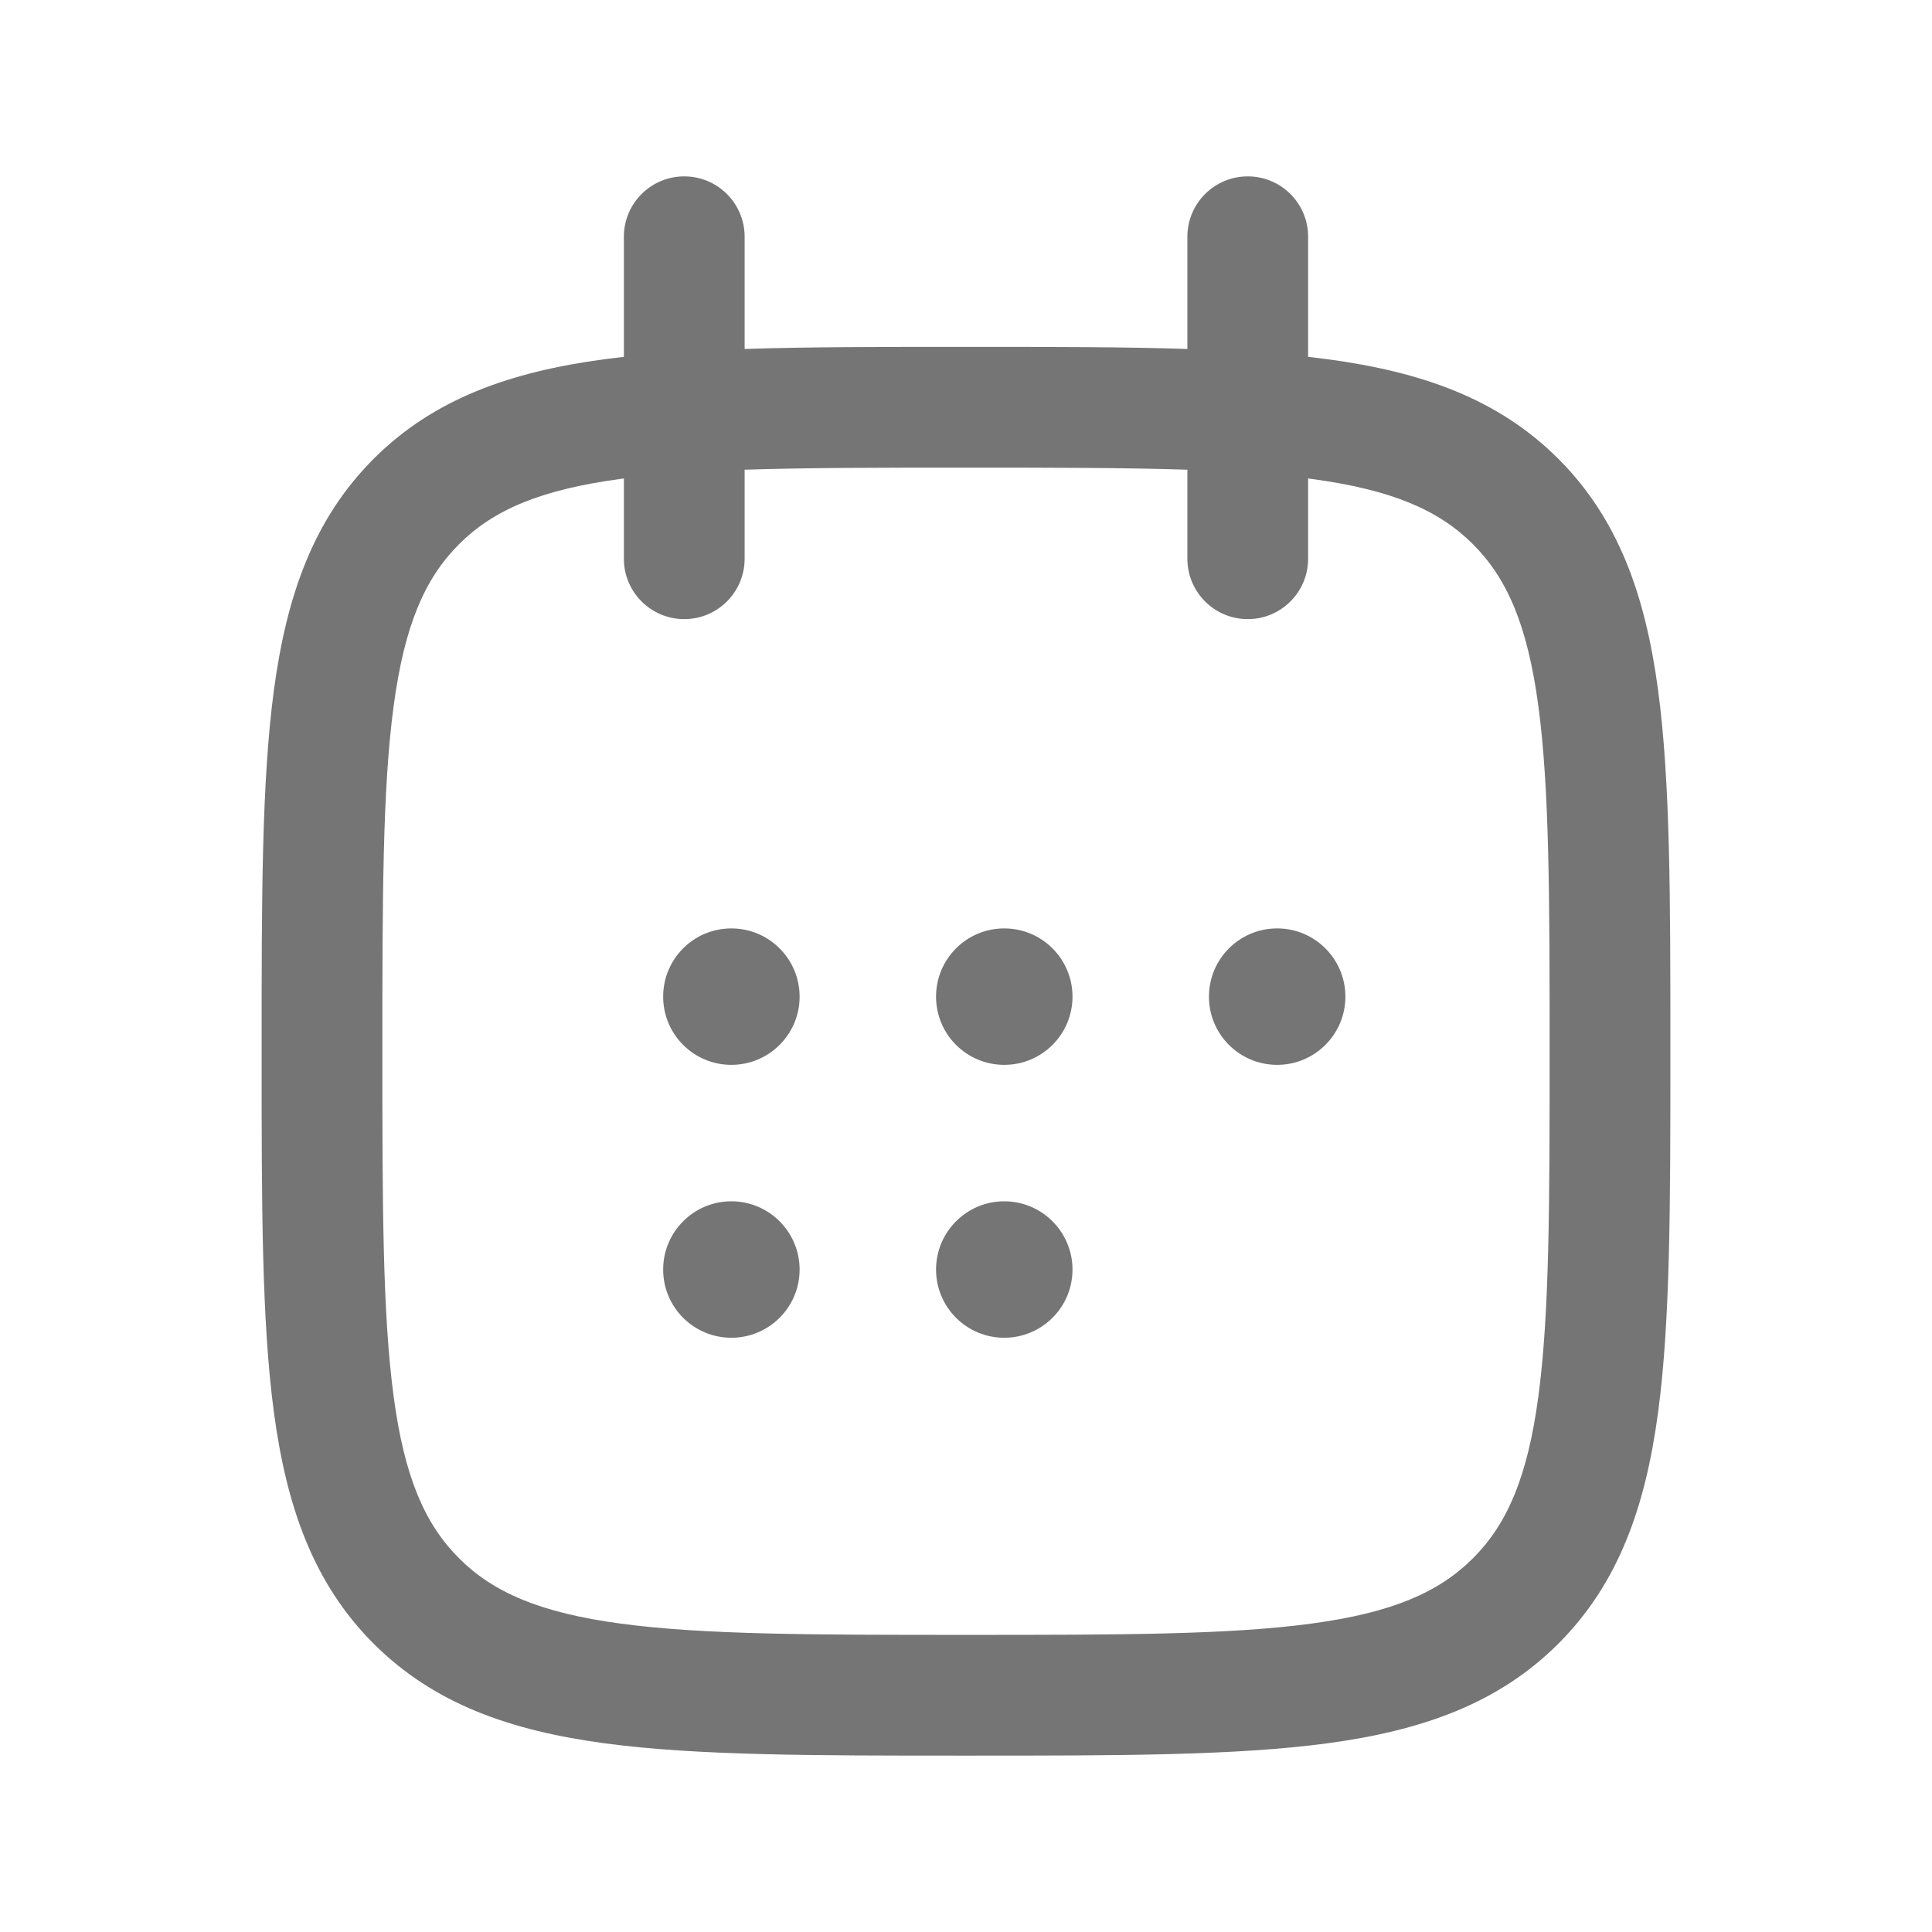 <svg width="24" height="24" viewBox="0 0 24 24" fill="none" xmlns="http://www.w3.org/2000/svg">
<path fill-rule="evenodd" clip-rule="evenodd" d="M9.25 2.941C9.25 2.526 8.914 2.191 8.5 2.191C8.086 2.191 7.75 2.526 7.75 2.941V4.433C7.669 4.442 7.589 4.452 7.511 4.462C6.339 4.62 5.39 4.952 4.641 5.7C3.893 6.449 3.561 7.398 3.403 8.57C3.25 9.709 3.25 11.165 3.25 13.003V13.003L3.25 13.059L3.25 13.116V13.116C3.25 14.953 3.25 16.409 3.403 17.548C3.561 18.721 3.893 19.669 4.641 20.418C5.39 21.166 6.339 21.498 7.511 21.656C8.65 21.809 10.106 21.809 11.944 21.809H11.944H12H12.056H12.056C13.894 21.809 15.35 21.809 16.489 21.656C17.661 21.498 18.61 21.166 19.359 20.418C20.107 19.669 20.439 18.721 20.597 17.548C20.75 16.409 20.75 14.953 20.75 13.116V13.116V13.059V13.003V13.003C20.75 11.165 20.75 9.709 20.597 8.57C20.439 7.398 20.107 6.449 19.359 5.7C18.61 4.952 17.661 4.62 16.489 4.462C16.411 4.452 16.331 4.442 16.25 4.433V2.941C16.25 2.526 15.914 2.191 15.5 2.191C15.086 2.191 14.75 2.526 14.75 2.941V4.335C13.96 4.309 13.066 4.309 12.056 4.309H12.056L12 4.309L11.944 4.309H11.944C10.934 4.309 10.04 4.309 9.25 4.335V2.941ZM14.75 6.941V5.835C13.983 5.81 13.08 5.809 12 5.809C10.92 5.809 10.017 5.81 9.25 5.835V6.941C9.25 7.355 8.914 7.691 8.5 7.691C8.086 7.691 7.75 7.355 7.75 6.941V5.944L7.711 5.949C6.705 6.084 6.125 6.338 5.702 6.761C5.279 7.184 5.025 7.764 4.89 8.77C4.752 9.798 4.75 11.152 4.75 13.059C4.75 14.966 4.752 16.321 4.89 17.348C5.025 18.354 5.279 18.934 5.702 19.357C6.125 19.78 6.705 20.034 7.711 20.169C8.739 20.308 10.093 20.309 12 20.309C13.907 20.309 15.261 20.308 16.289 20.169C17.295 20.034 17.875 19.78 18.298 19.357C18.721 18.934 18.975 18.354 19.11 17.348C19.248 16.321 19.25 14.966 19.25 13.059C19.25 11.152 19.248 9.798 19.11 8.77C18.975 7.764 18.721 7.184 18.298 6.761C17.875 6.338 17.295 6.084 16.289 5.949L16.25 5.944V6.941C16.25 7.355 15.914 7.691 15.5 7.691C15.086 7.691 14.75 7.355 14.75 6.941ZM9.085 13.228C9.553 13.228 9.933 12.849 9.933 12.381C9.933 11.912 9.553 11.533 9.085 11.533C8.617 11.533 8.238 11.912 8.238 12.381C8.238 12.849 8.617 13.228 9.085 13.228ZM9.933 15.771C9.933 16.239 9.553 16.618 9.085 16.618C8.617 16.618 8.238 16.239 8.238 15.771C8.238 15.303 8.617 14.923 9.085 14.923C9.553 14.923 9.933 15.303 9.933 15.771ZM12.475 16.618C12.943 16.618 13.323 16.239 13.323 15.771C13.323 15.303 12.943 14.923 12.475 14.923C12.007 14.923 11.628 15.303 11.628 15.771C11.628 16.239 12.007 16.618 12.475 16.618ZM13.323 12.381C13.323 12.849 12.943 13.228 12.475 13.228C12.007 13.228 11.628 12.849 11.628 12.381C11.628 11.912 12.007 11.533 12.475 11.533C12.943 11.533 13.323 11.912 13.323 12.381ZM15.865 13.228C16.333 13.228 16.713 12.849 16.713 12.381C16.713 11.912 16.333 11.533 15.865 11.533C15.397 11.533 15.018 11.912 15.018 12.381C15.018 12.849 15.397 13.228 15.865 13.228Z" fill="#757575"/>
</svg>
